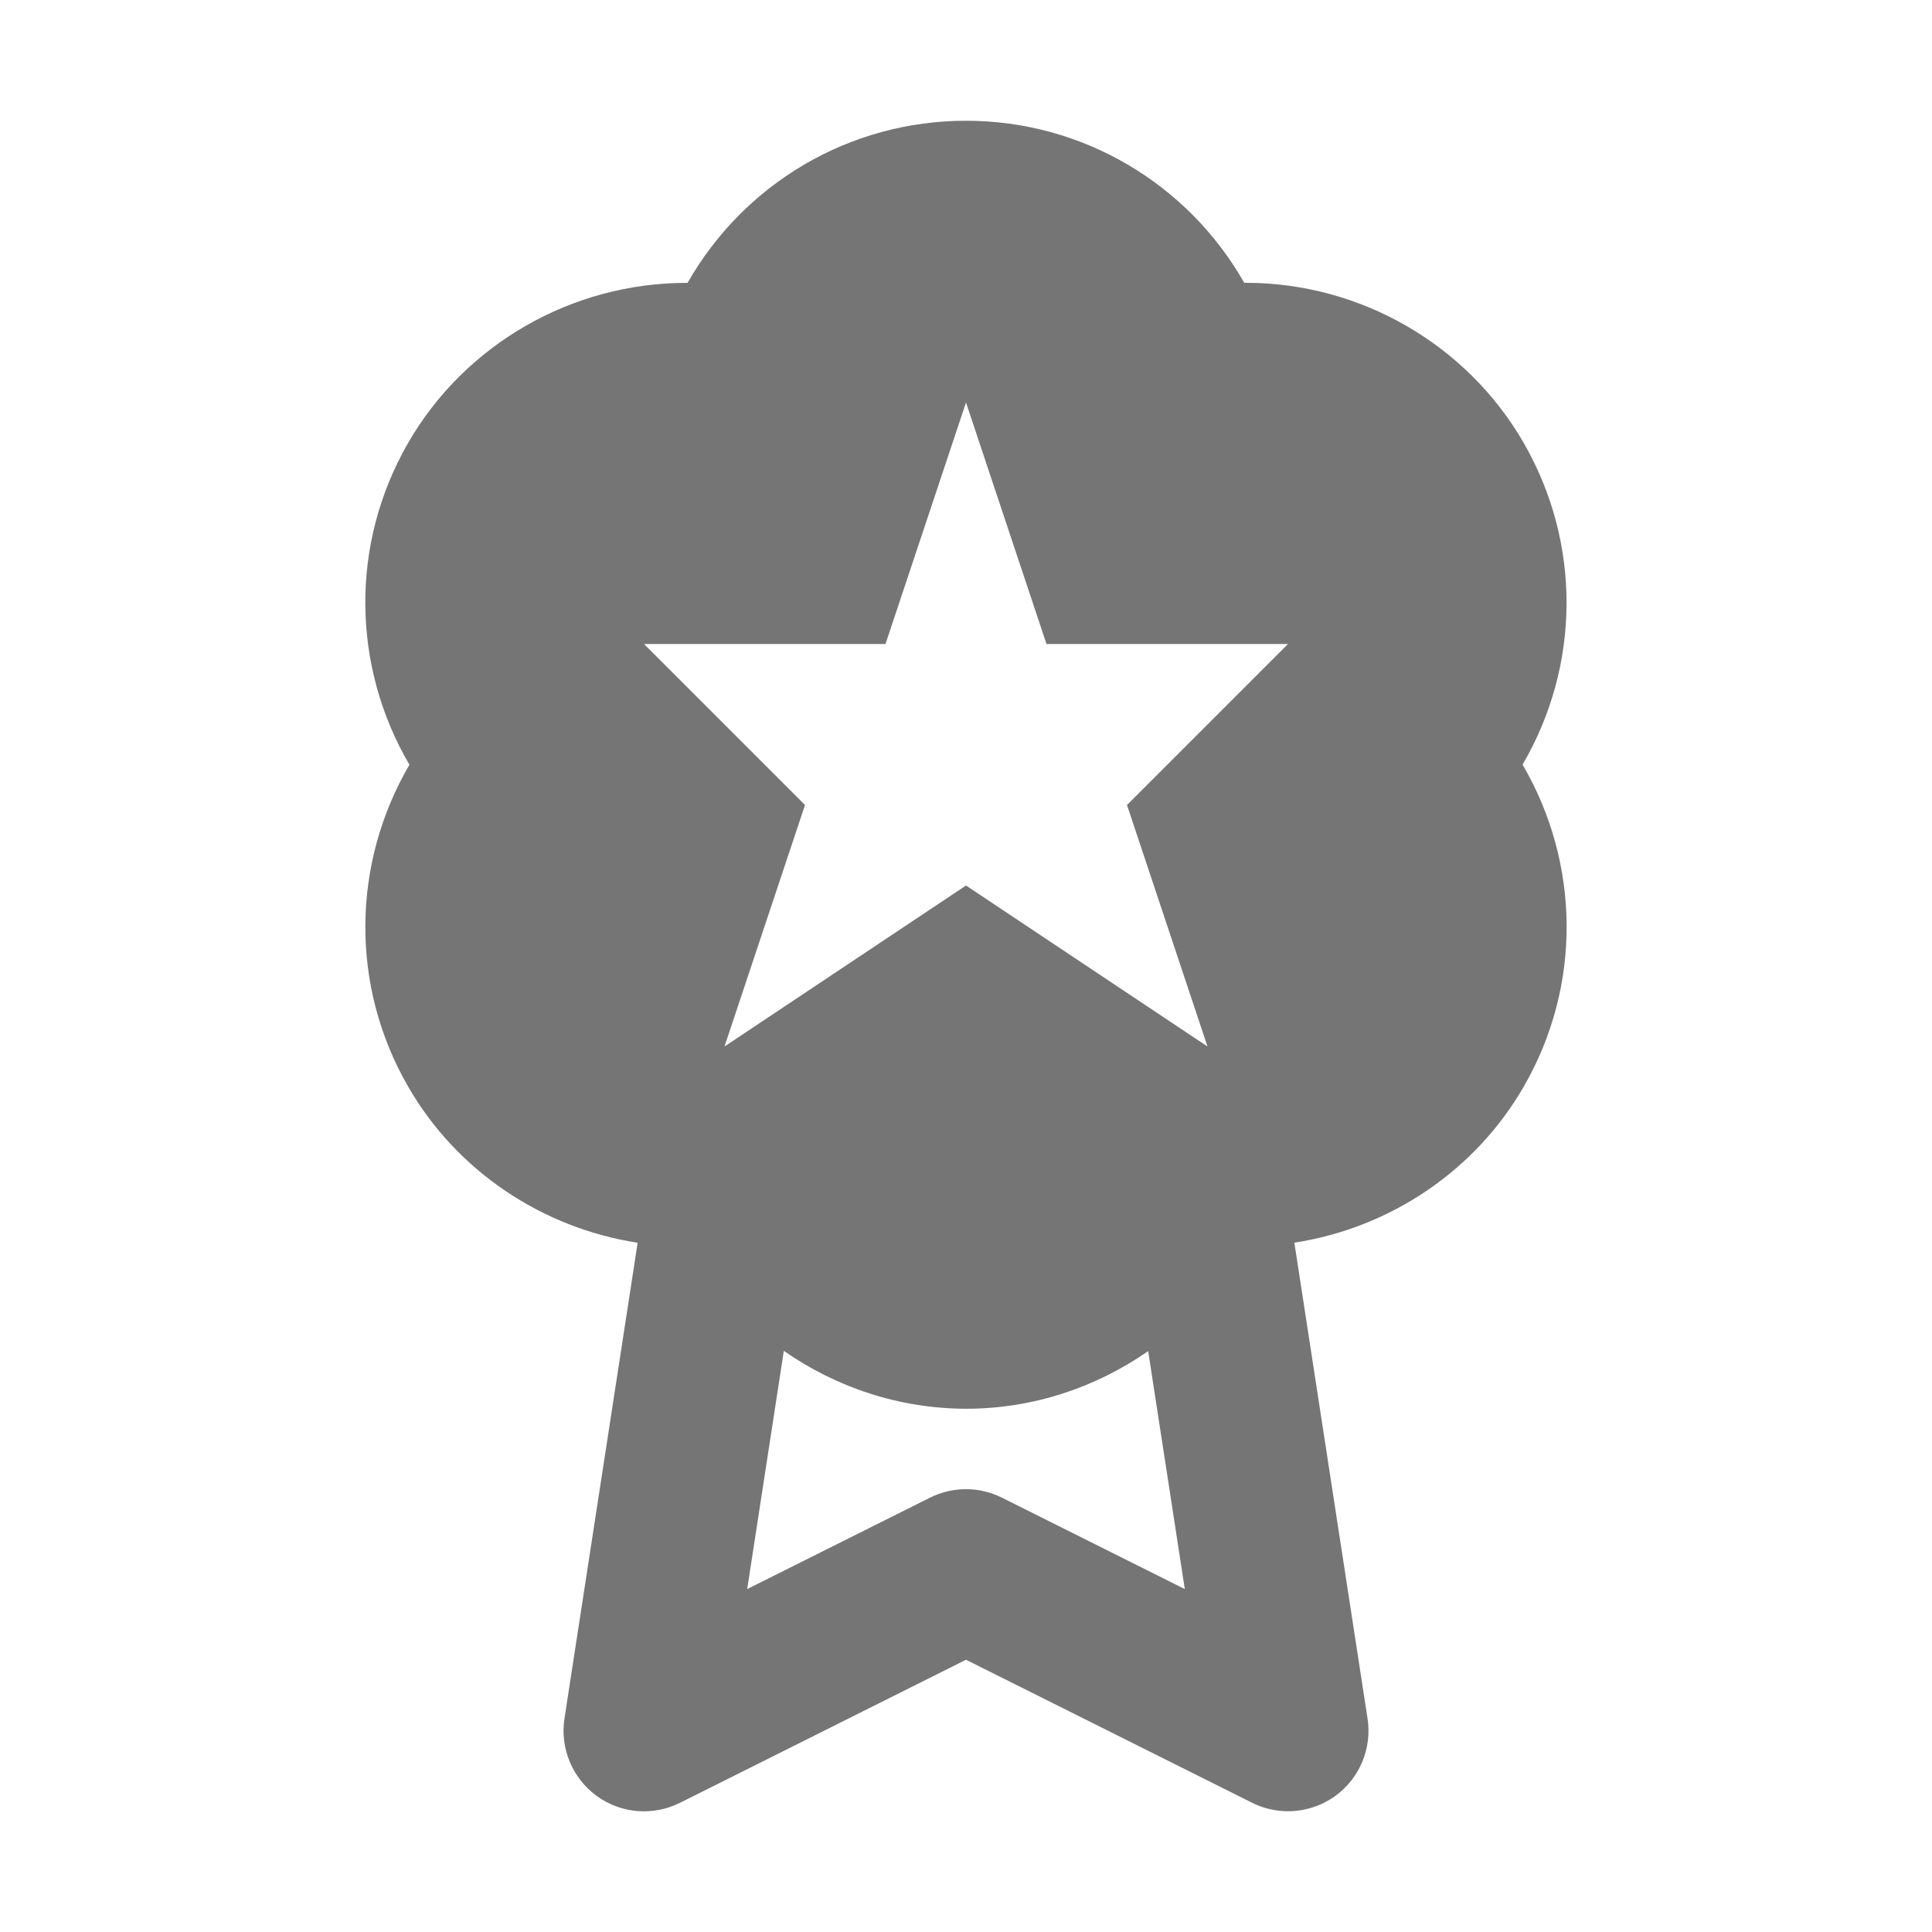 <?xml version="1.0" encoding="utf-8"?>
<!-- Generator: Adobe Illustrator 17.1.0, SVG Export Plug-In . SVG Version: 6.00 Build 0)  -->
<!DOCTYPE svg PUBLIC "-//W3C//DTD SVG 1.1//EN" "http://www.w3.org/Graphics/SVG/1.1/DTD/svg11.dtd">
<svg version="1.1" xmlns="http://www.w3.org/2000/svg" xmlns:xlink="http://www.w3.org/1999/xlink" x="0px" y="0px" width="24px"
	 height="24px" viewBox="0 0 24 24" enable-background="new 0 0 24 24" xml:space="preserve">
<g id="Frame_-_24px">
	<rect fill="none" width="24" height="24"/>
</g>
<g id="Filled_Icons">
	<path fill="#757575" d="M18.914,9.498c0.714-1.22,0.738-2.74,0.013-3.998c-0.707-1.225-2.03-1.987-3.452-1.987
		c-0.006,0-0.012,0-0.018,0.001C14.757,2.283,13.451,1.5,12,1.5c-1.452,0-2.758,0.783-3.459,2.014c-0.004,0-0.01,0-0.014,0
		c-1.425,0-2.749,0.762-3.456,1.986c-0.726,1.257-0.7,2.779,0.015,4c-0.715,1.224-0.74,2.745-0.015,4
		c0.605,1.049,1.664,1.754,2.85,1.938l-0.909,5.91c-0.057,0.37,0.098,0.74,0.399,0.961c0.303,0.221,0.702,0.253,1.036,0.086
		L12,20.618l3.553,1.776C15.694,22.465,15.848,22.5,16,22.5c0.208,0,0.414-0.065,0.589-0.191c0.302-0.221,0.456-0.591,0.399-0.961
		l-0.909-5.911c1.185-0.183,2.243-0.888,2.848-1.936C19.654,12.244,19.629,10.723,18.914,9.498z M12.447,18.605
		c-0.281-0.141-0.613-0.141-0.895,0L9.282,19.74l0.455-2.959c0.649,0.452,1.43,0.717,2.263,0.719h0.001
		c0.832,0,1.612-0.264,2.262-0.716l0.455,2.956L12.447,18.605z M14,10l1,3l-3-2l-3,2l1-3L8,8h3l1-3l1,3h3L14,10z"/>
</g>
</svg>

